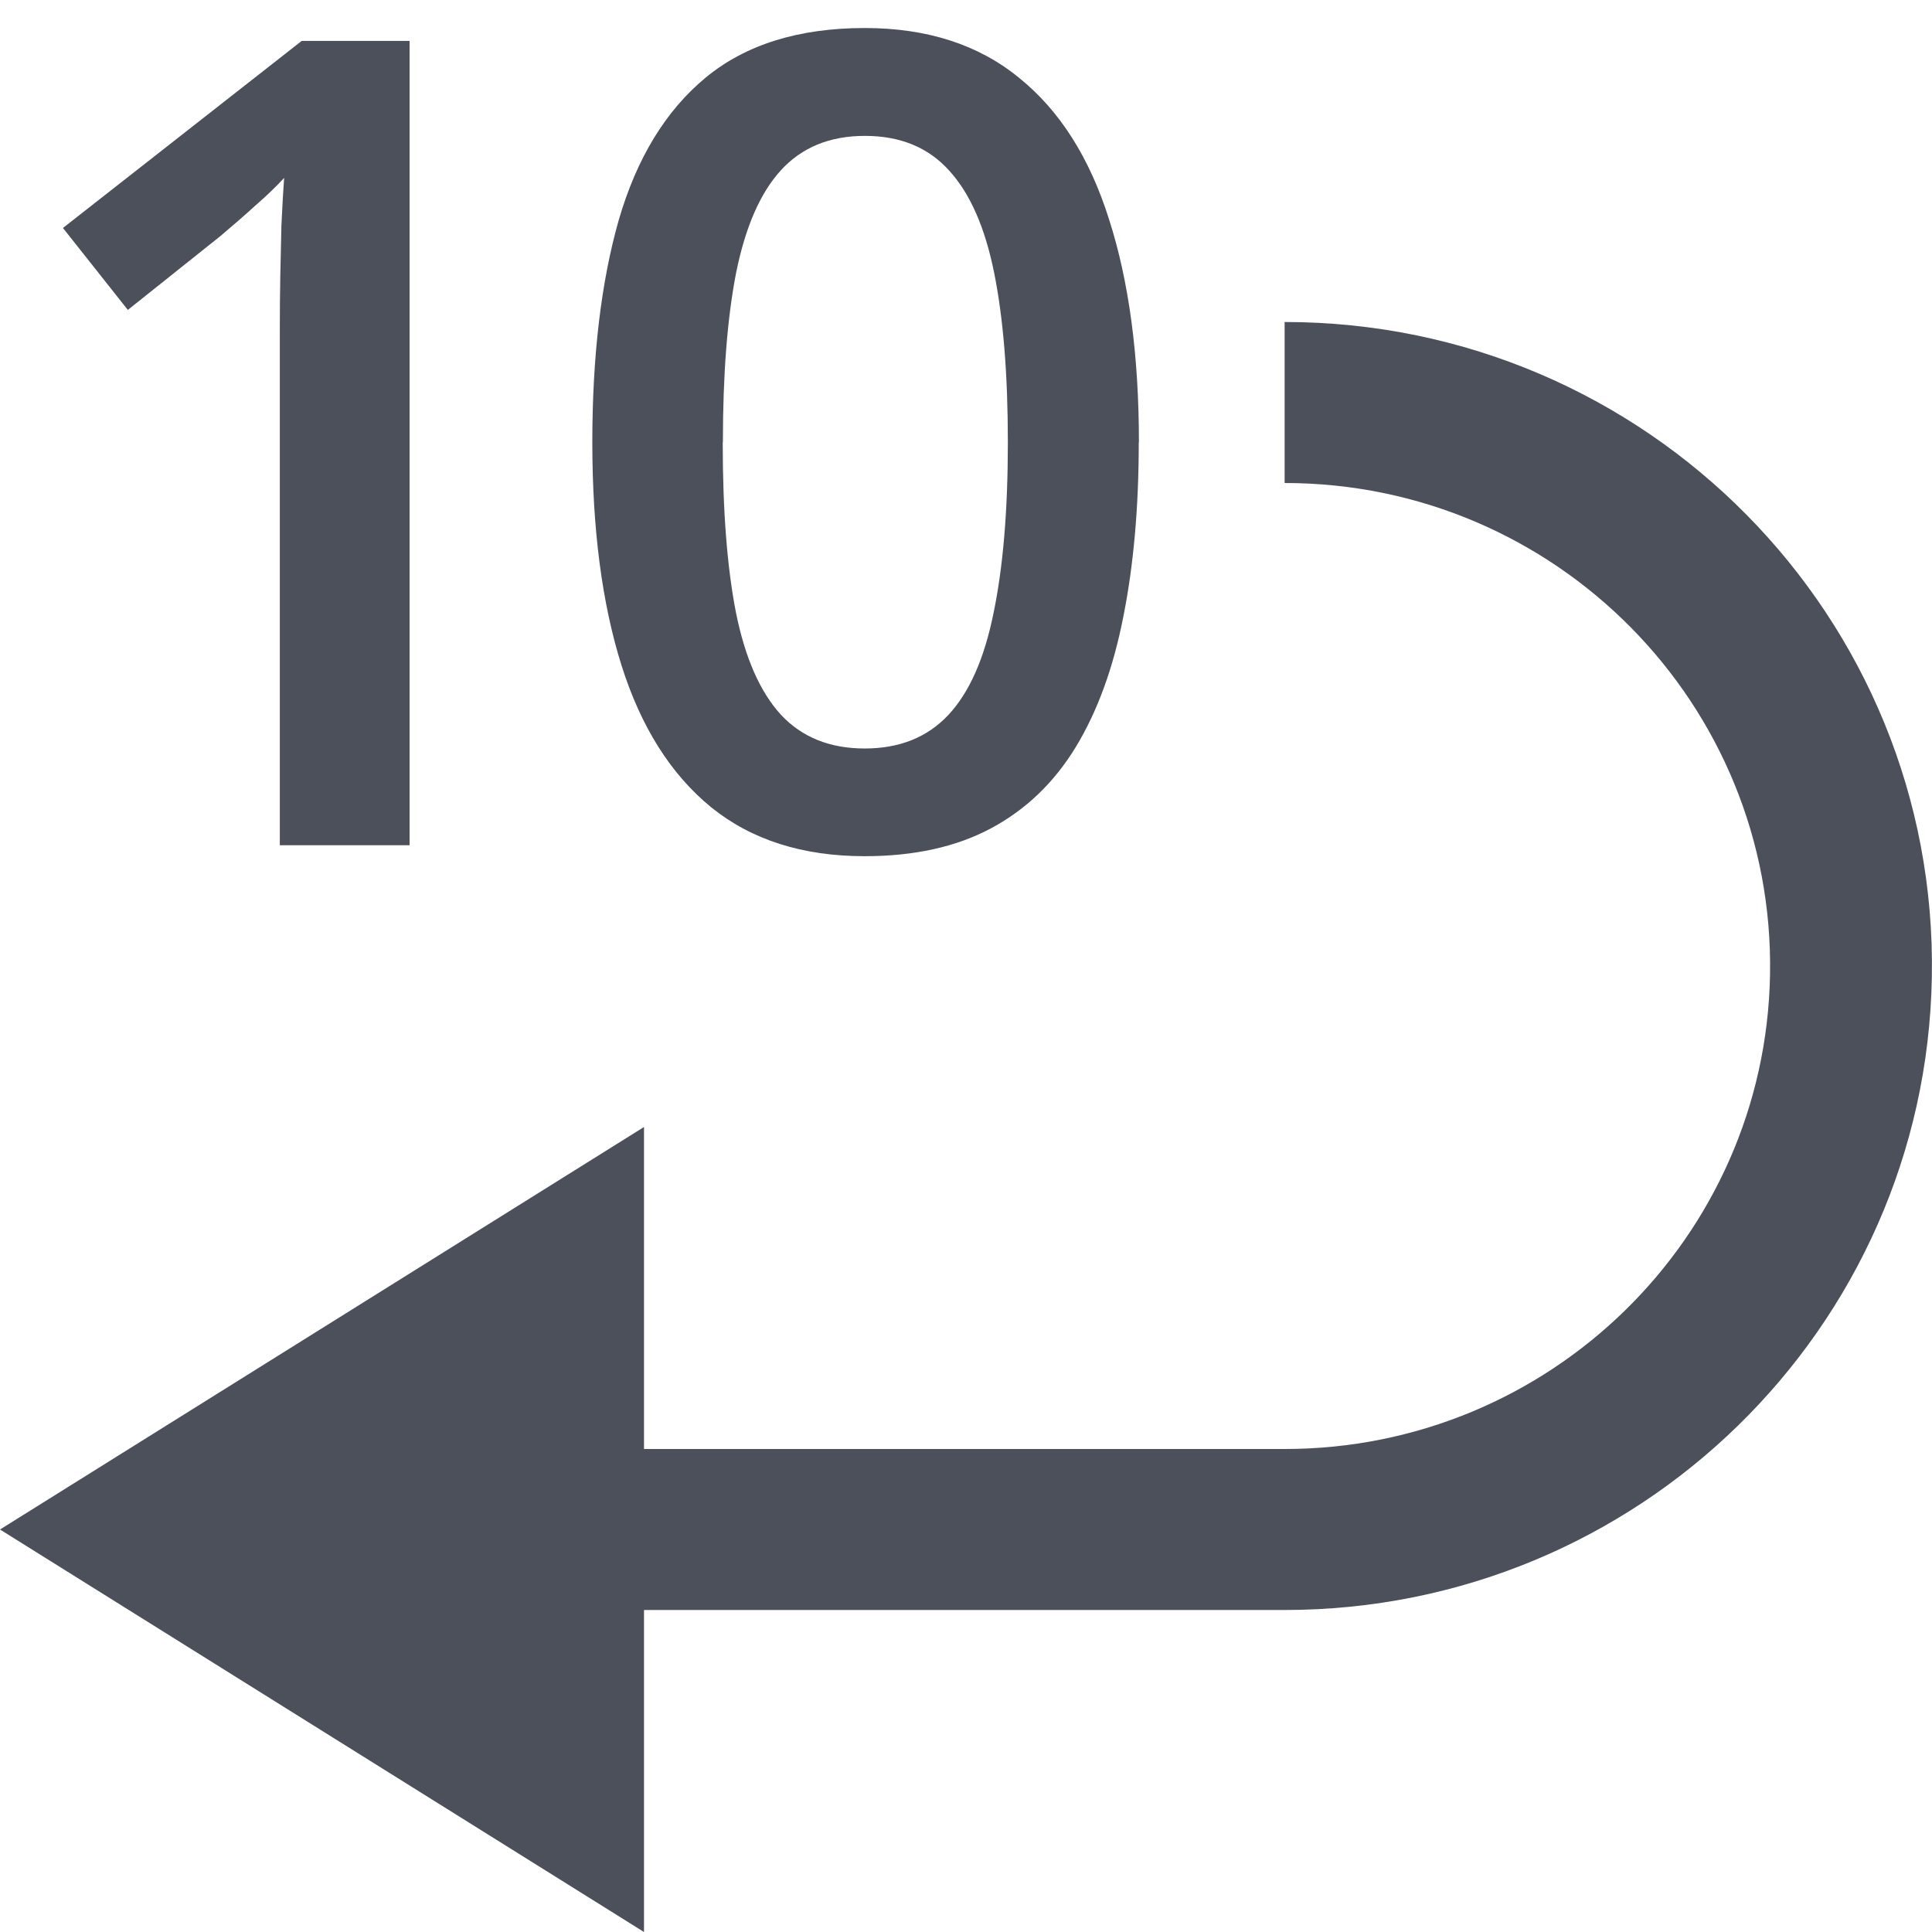 <!-- Generated by IcoMoon.io -->
<svg version="1.1" xmlns="http://www.w3.org/2000/svg" width="12" height="12" viewBox="0 0 12 12">
<title>replay-10</title>
<path fill="#4c505b" d="M7.979 2c2.249 0 4.061 1.835 4.020 4.071-0.039 2.181-1.828 3.929-4.020 3.929h-3.979v2l-4-2.5 4-2.5v2h3.979c1.645 0 2.986-1.311 3.015-2.946 0.030-1.678-1.329-3.054-3.015-3.054v-1z"></path>
<path fill="#4c505b" d="M2.545 5.25h-0.807v-3.216c0-0.107 0.001-0.214 0.003-0.321s0.005-0.212 0.007-0.314c0.005-0.103 0.010-0.201 0.017-0.294-0.048 0.052-0.107 0.109-0.178 0.171-0.068 0.062-0.141 0.125-0.219 0.191l-0.574 0.458-0.403-0.509 1.483-1.162h0.67v4.997z"></path>
<path fill="#4c505b" d="M7.073 2.748c0 0.403-0.032 0.764-0.096 1.083-0.062 0.317-0.16 0.586-0.294 0.807s-0.31 0.39-0.526 0.506c-0.216 0.116-0.479 0.174-0.786 0.174-0.385 0-0.703-0.101-0.954-0.304-0.251-0.205-0.436-0.499-0.557-0.882-0.121-0.385-0.181-0.847-0.181-1.384s0.055-0.998 0.164-1.381c0.112-0.385 0.292-0.68 0.54-0.885s0.578-0.308 0.988-0.308c0.387 0 0.706 0.103 0.957 0.308 0.253 0.203 0.44 0.497 0.561 0.882 0.123 0.383 0.185 0.844 0.185 1.384zM4.489 2.748c0 0.422 0.027 0.774 0.082 1.056 0.057 0.283 0.15 0.494 0.28 0.636 0.13 0.139 0.303 0.209 0.52 0.209s0.39-0.070 0.52-0.209c0.13-0.139 0.223-0.35 0.28-0.632 0.059-0.283 0.089-0.636 0.089-1.060 0-0.419-0.028-0.77-0.085-1.053s-0.15-0.494-0.28-0.636c-0.13-0.144-0.304-0.215-0.523-0.215s-0.393 0.072-0.523 0.215c-0.128 0.141-0.22 0.353-0.277 0.636-0.055 0.283-0.082 0.633-0.082 1.053z"></path>
</svg>
